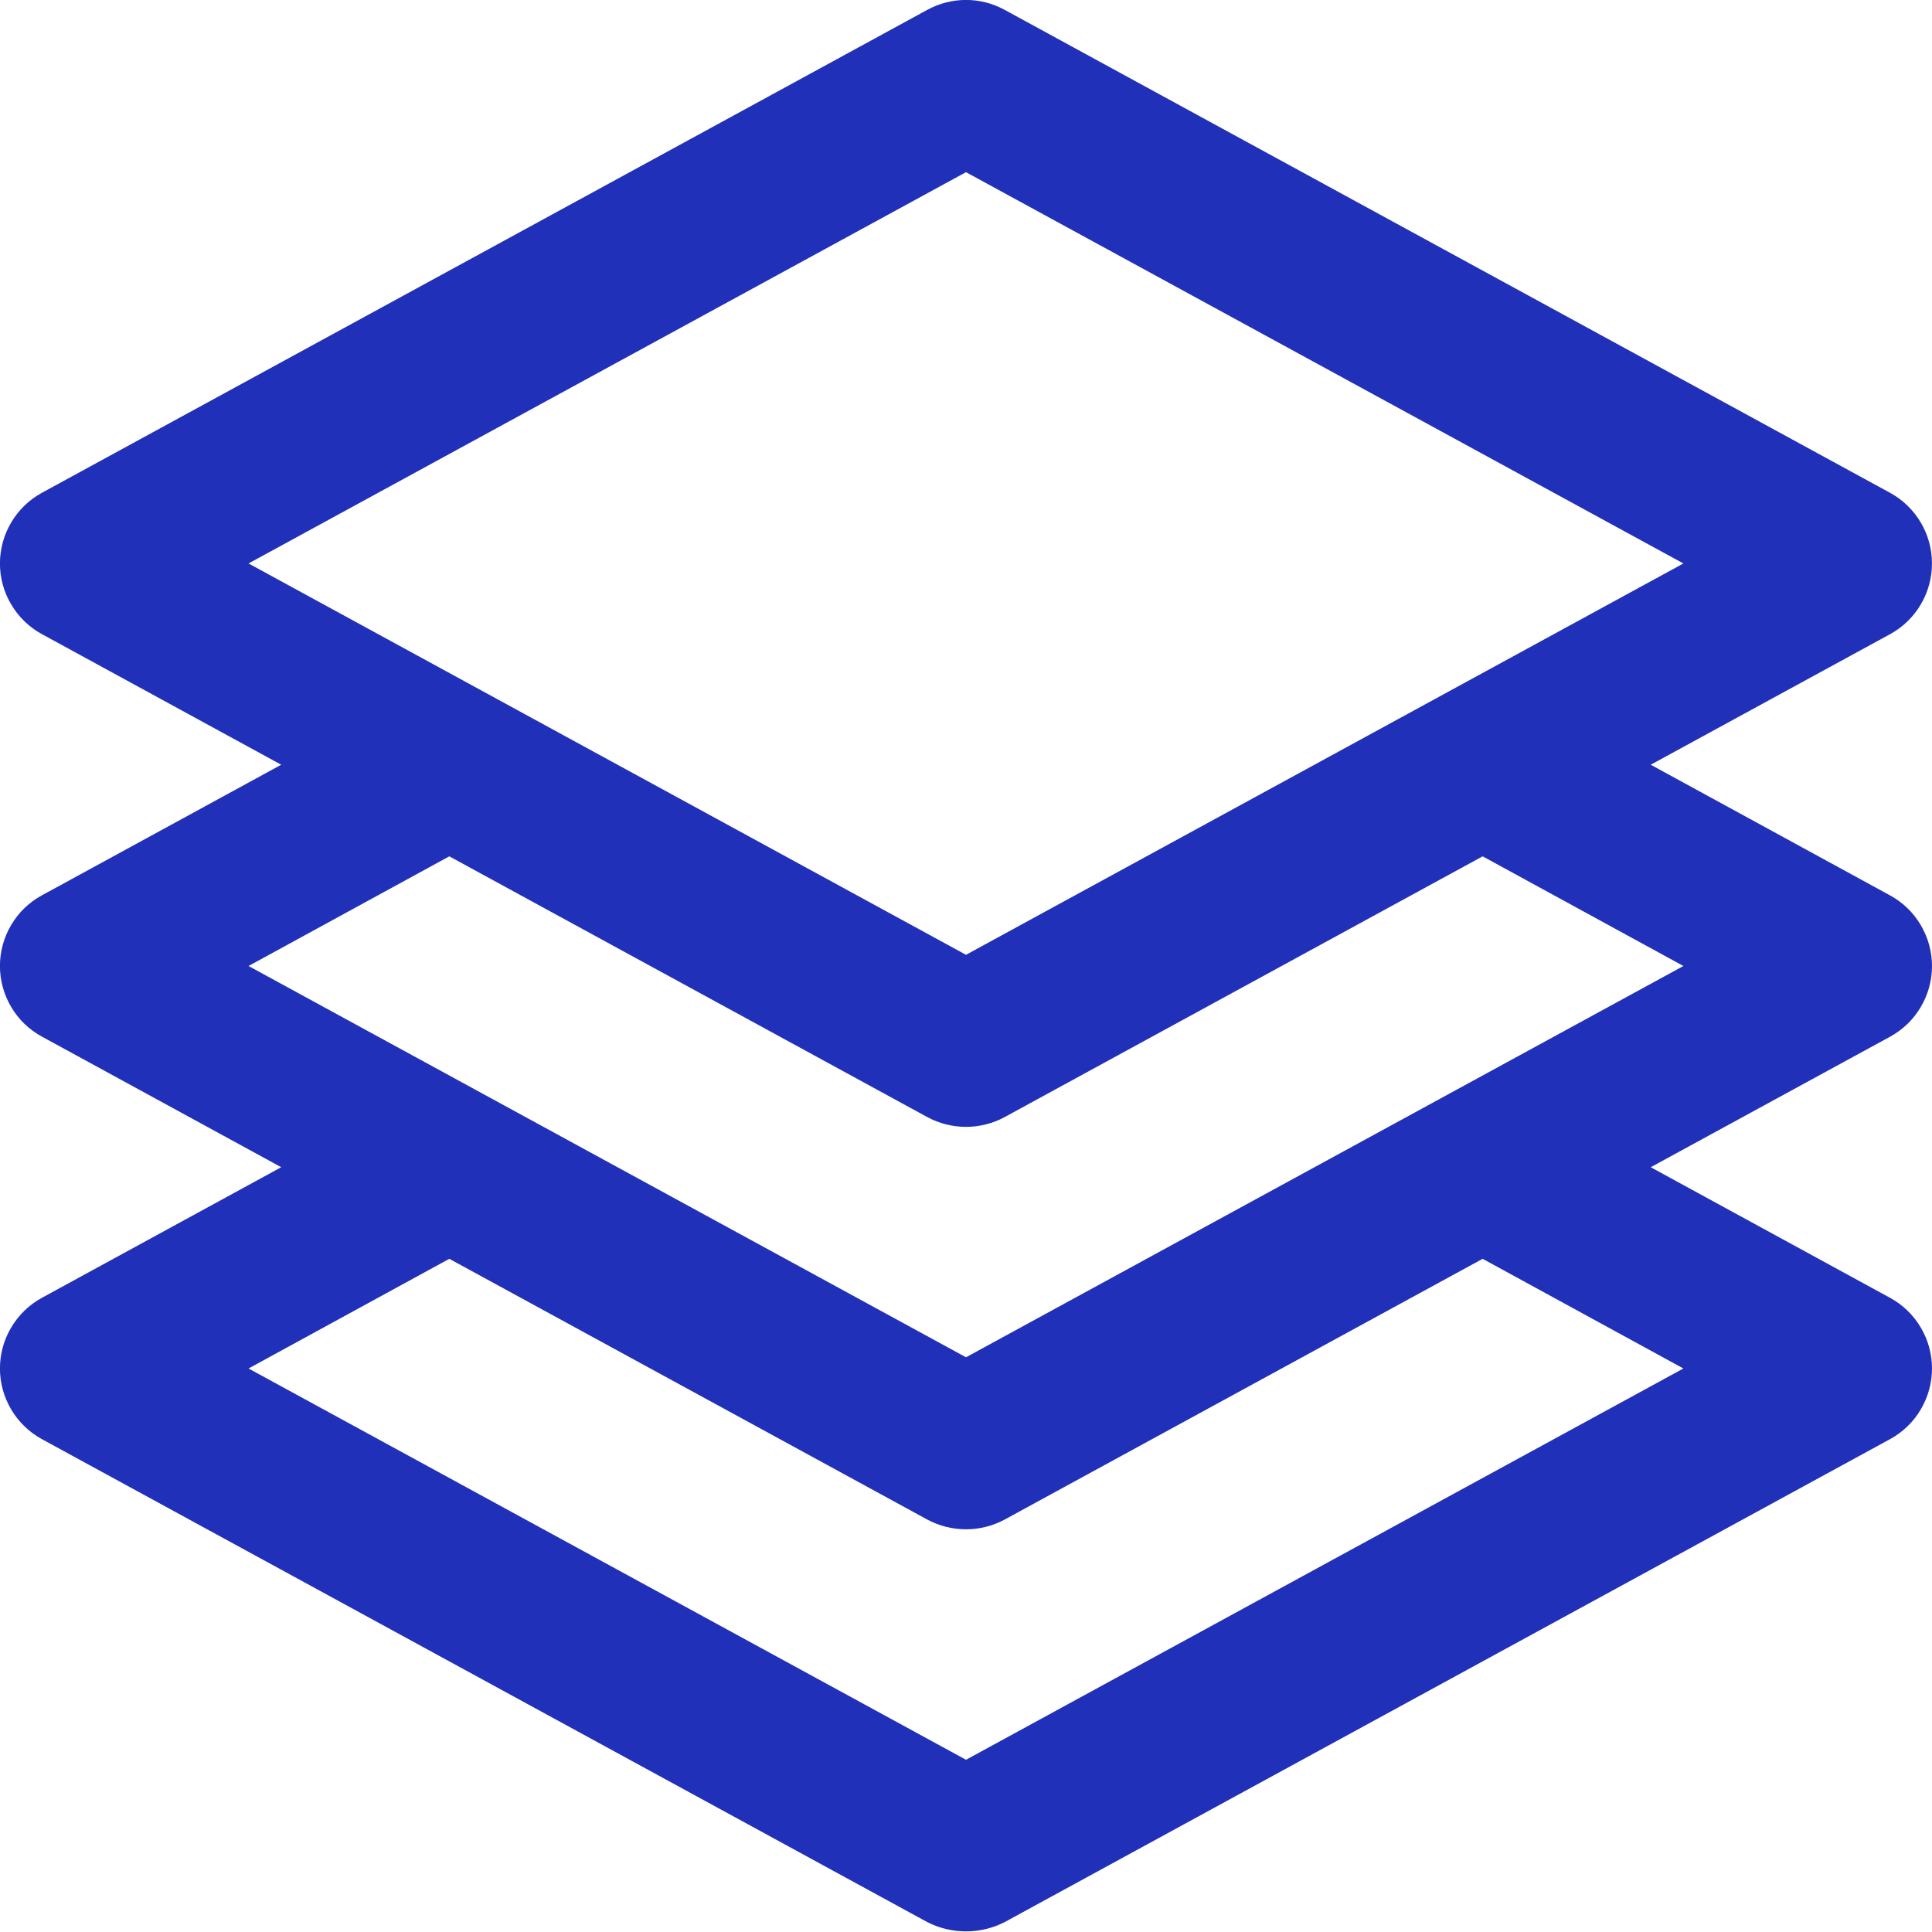 <svg width="34" height="34" viewBox="0 0 34 34" fill="none" xmlns="http://www.w3.org/2000/svg">
<g clip-path="url(#clip0_168_5406)">
<path d="M33.999 9.916C34 9.662 33.931 9.412 33.801 9.193C33.671 8.974 33.485 8.794 33.261 8.672L17.678 0.172C17.47 0.059 17.237 -0.001 17 -0.001C16.762 -0.001 16.529 0.059 16.321 0.172L0.738 8.672C0.514 8.794 0.328 8.974 0.198 9.193C0.068 9.412 -0.001 9.662 -0.001 9.916C-0.001 10.171 0.068 10.421 0.198 10.639C0.328 10.858 0.514 11.038 0.738 11.16L4.949 13.458L0.738 15.756C0.514 15.877 0.328 16.057 0.198 16.276C0.068 16.495 -0.001 16.745 -0.001 17C-0.001 17.254 0.068 17.504 0.198 17.723C0.328 17.942 0.514 18.122 0.738 18.243L4.949 20.541L0.738 22.839C0.514 22.961 0.328 23.141 0.198 23.36C0.068 23.578 -0.001 23.828 -0.001 24.083C-0.001 24.337 0.068 24.587 0.198 24.806C0.328 25.025 0.514 25.205 0.738 25.327L16.321 33.827C16.531 33.934 16.764 33.989 17 33.989C17.235 33.989 17.468 33.934 17.678 33.827L33.261 25.327C33.485 25.205 33.672 25.025 33.801 24.806C33.931 24.587 34 24.337 34 24.083C34 23.828 33.931 23.578 33.801 23.36C33.672 23.141 33.485 22.961 33.261 22.839L29.05 20.541L33.261 18.245C33.485 18.123 33.672 17.943 33.801 17.724C33.931 17.505 34 17.256 34 17.001C34 16.746 33.931 16.497 33.801 16.278C33.672 16.059 33.485 15.879 33.261 15.757L29.05 13.458L33.261 11.161C33.485 11.039 33.672 10.859 33.801 10.64C33.931 10.421 34 10.171 33.999 9.916ZM29.625 24.083L17 30.969L4.374 24.083L7.907 22.153L16.321 26.743C16.53 26.855 16.763 26.913 17 26.913C17.236 26.913 17.469 26.855 17.678 26.743L26.092 22.153L29.625 24.083ZM29.625 17L17 23.886L4.374 17L7.907 15.07L16.321 19.66C16.529 19.772 16.763 19.831 17 19.831C17.236 19.831 17.47 19.772 17.678 19.66L26.092 15.07L29.625 17ZM17 16.803L4.374 9.916L17 3.03L29.625 9.916L17 16.803Z" fill="#2130B8"/>
</g>
<defs>
<clipPath id="clip0_168_5406">
<rect width="34" height="34" fill="white"/>
</clipPath>
</defs>
</svg>
